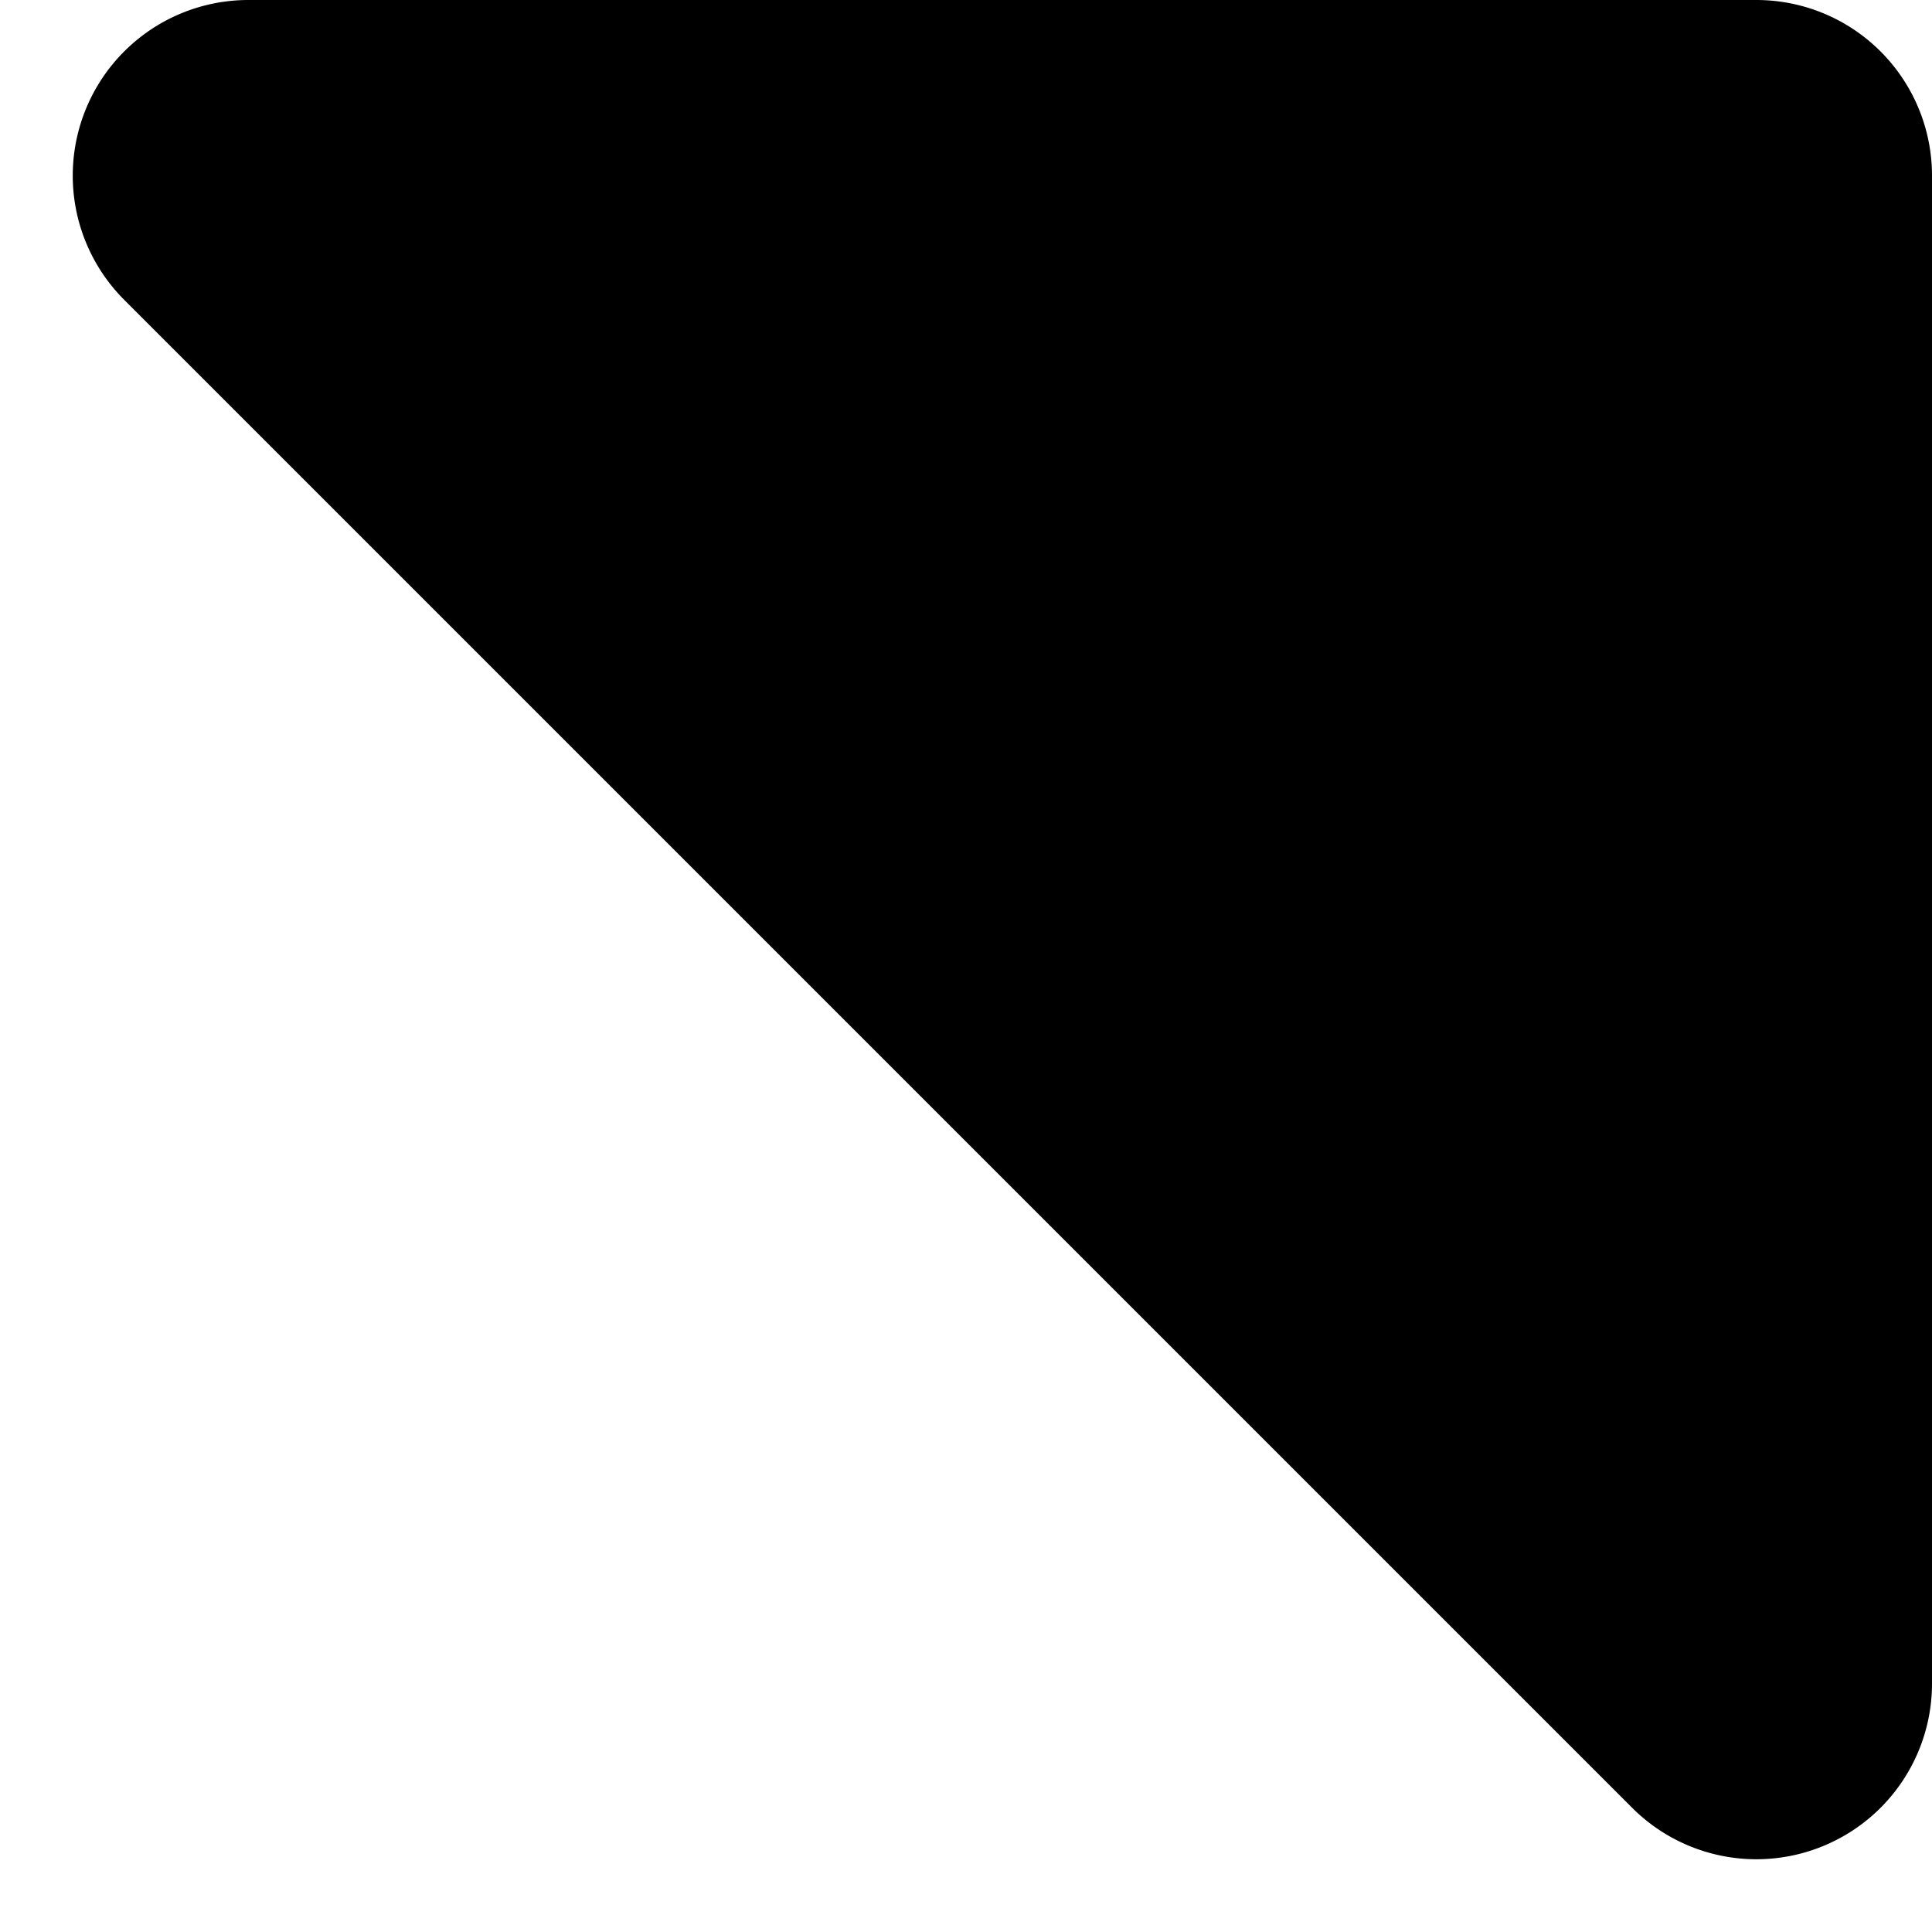 <svg xmlns="http://www.w3.org/2000/svg" version="1.1" width="1024" height="1024" fill="currentColor" aria-hidden="true" focusable="false">
    <path d="M930.909 0H131.631a93.091 93.091 0 0 0-65.815 158.906l799.279 799.279A93.091 93.091 0 0 0 1024 892.369V93.091a93.091 93.091 0 0 0-93.091-93.091z"></path>
</svg>
